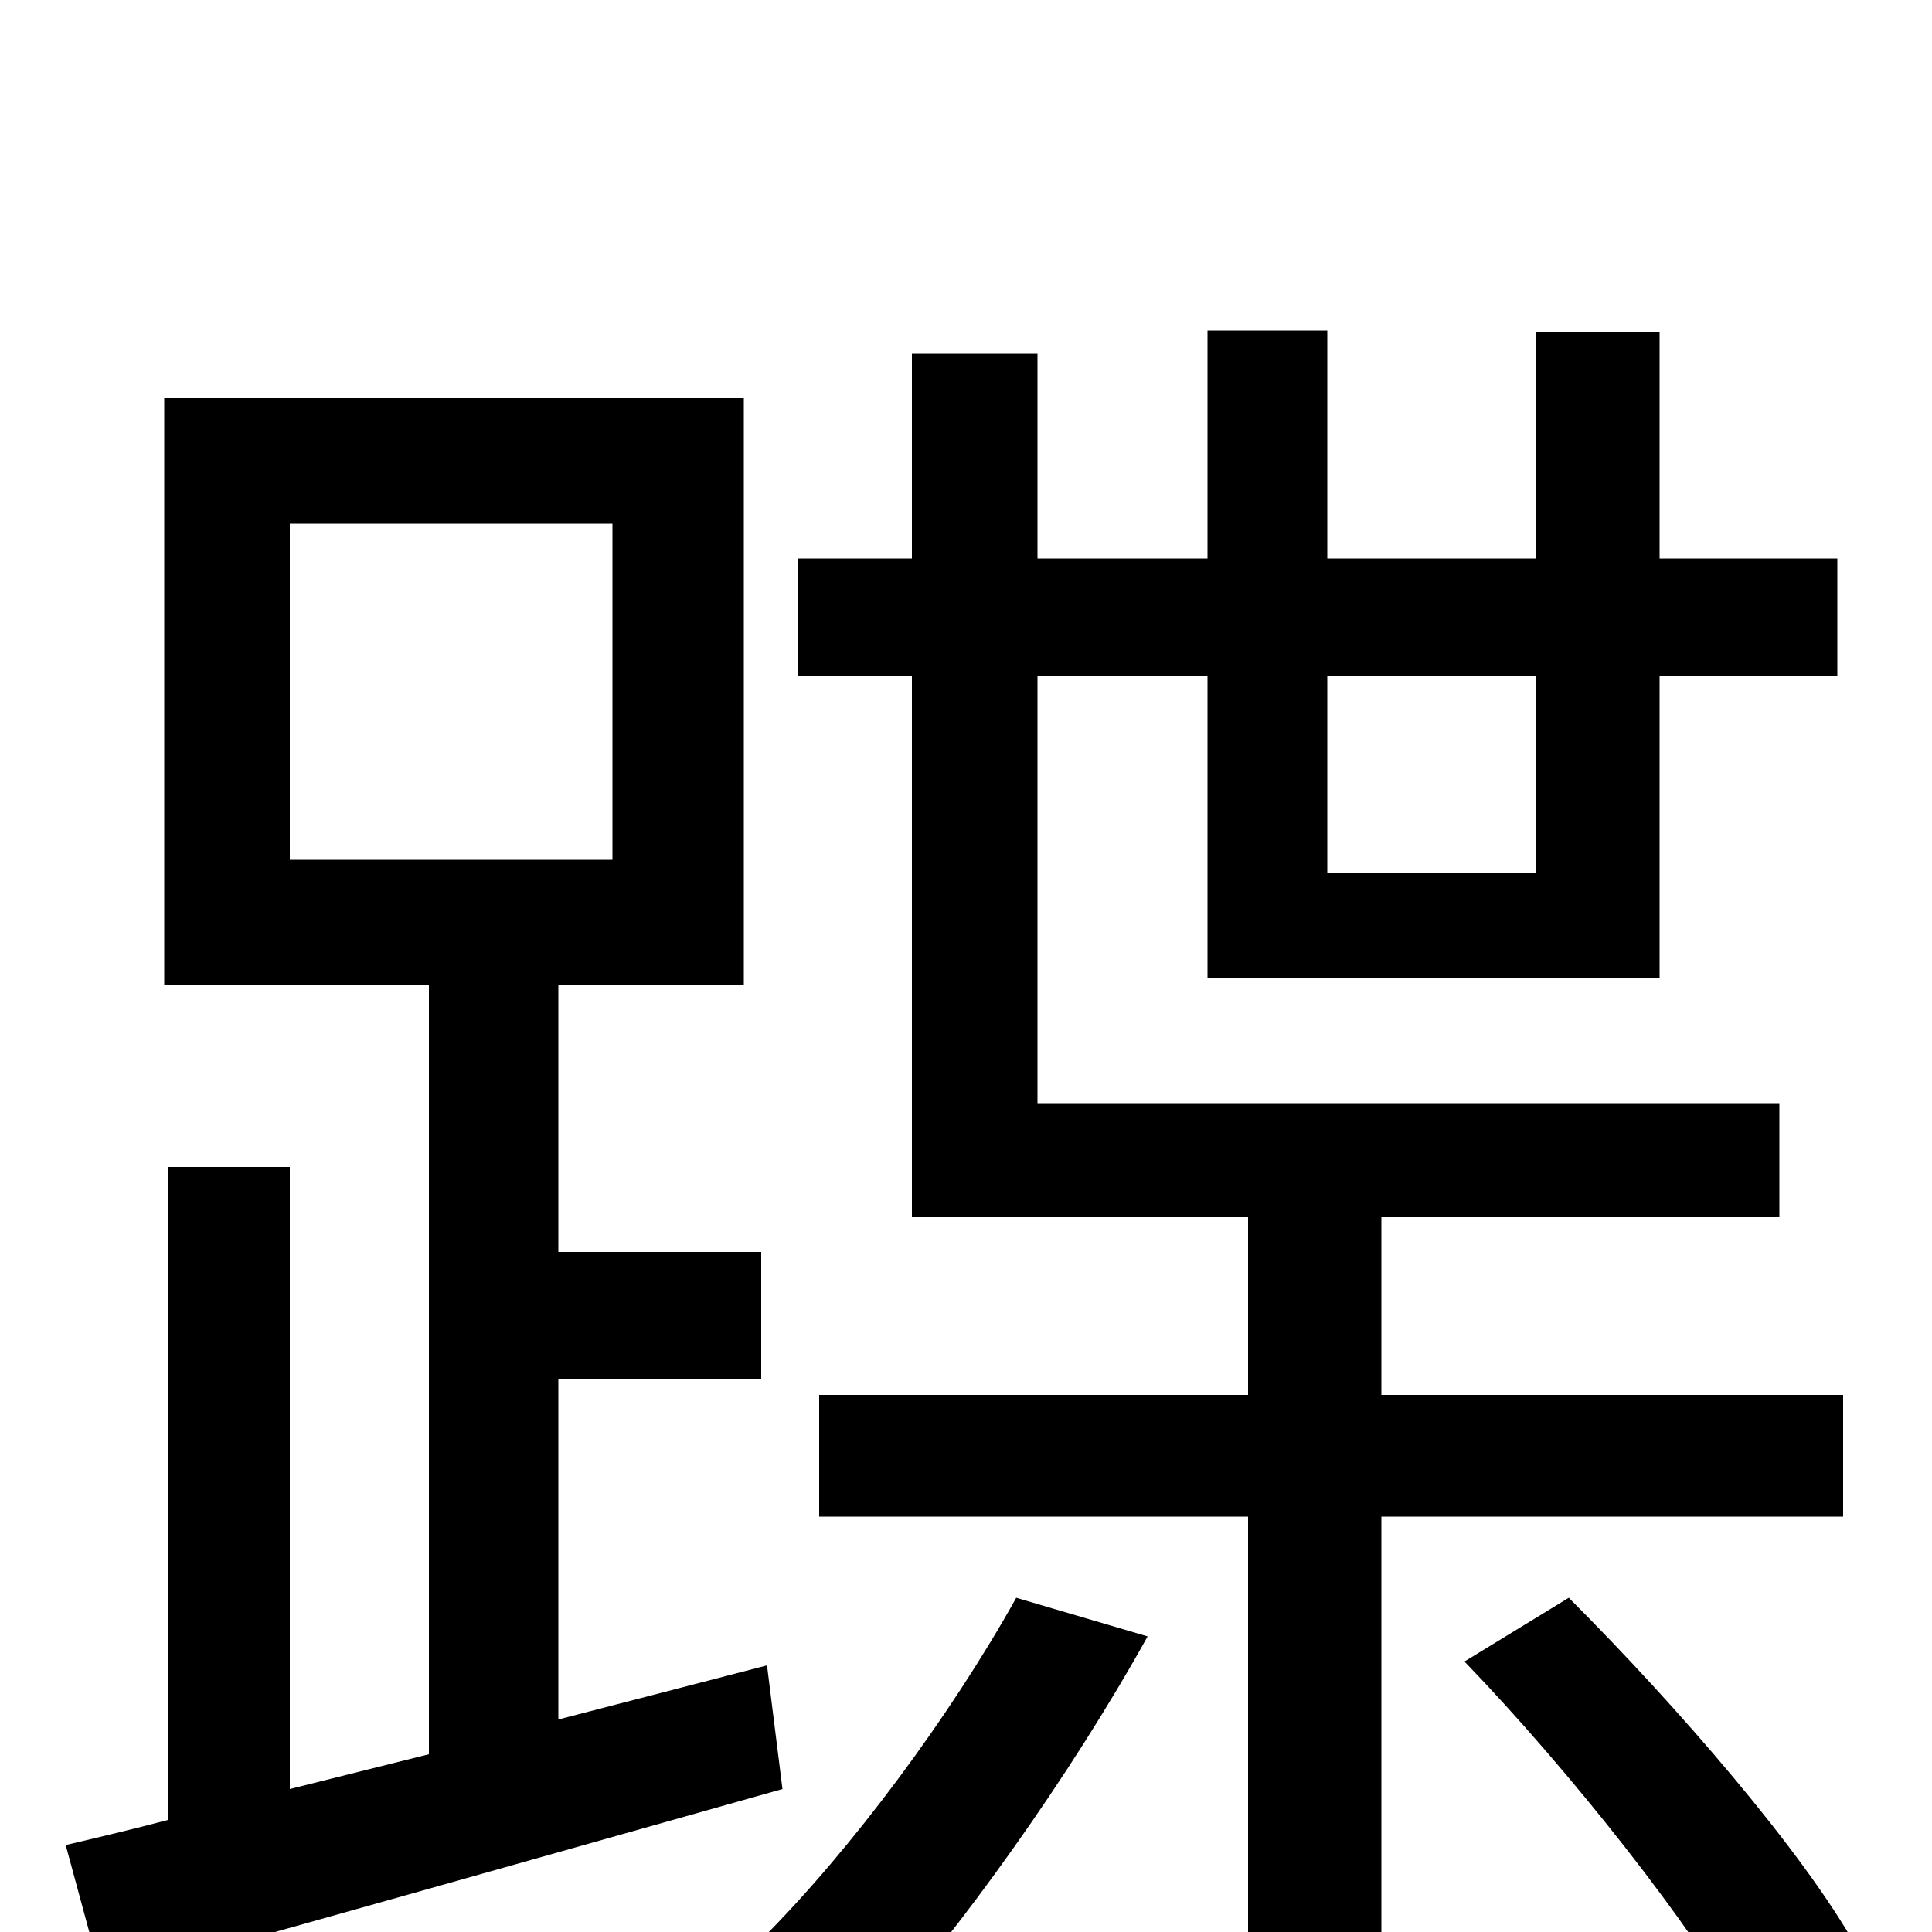 <svg xmlns="http://www.w3.org/2000/svg" viewBox="0 -1000 1000 1000">
	<path fill="#000000" d="M150 -729H317V-555H150ZM397 -138L289 -110V-286H394V-352H289V-490H385V-794H85V-490H222V-92L150 -74V-396H87V-58C68 -53 51 -49 34 -45L53 25C150 -2 281 -39 405 -74ZM526 -173C492 -112 441 -43 394 4C409 15 437 39 449 52C497 -1 554 -81 594 -153ZM795 -650V-548H687V-650ZM954 -215V-278H715V-370H921V-429H537V-650H625V-494H859V-650H951V-711H859V-828H795V-711H687V-829H625V-711H537V-817H472V-711H413V-650H472V-370H646V-278H424V-215H646V77H715V-215ZM758 -140C813 -83 876 -3 904 47L961 8C933 -42 868 -117 812 -173Z"/>
</svg>